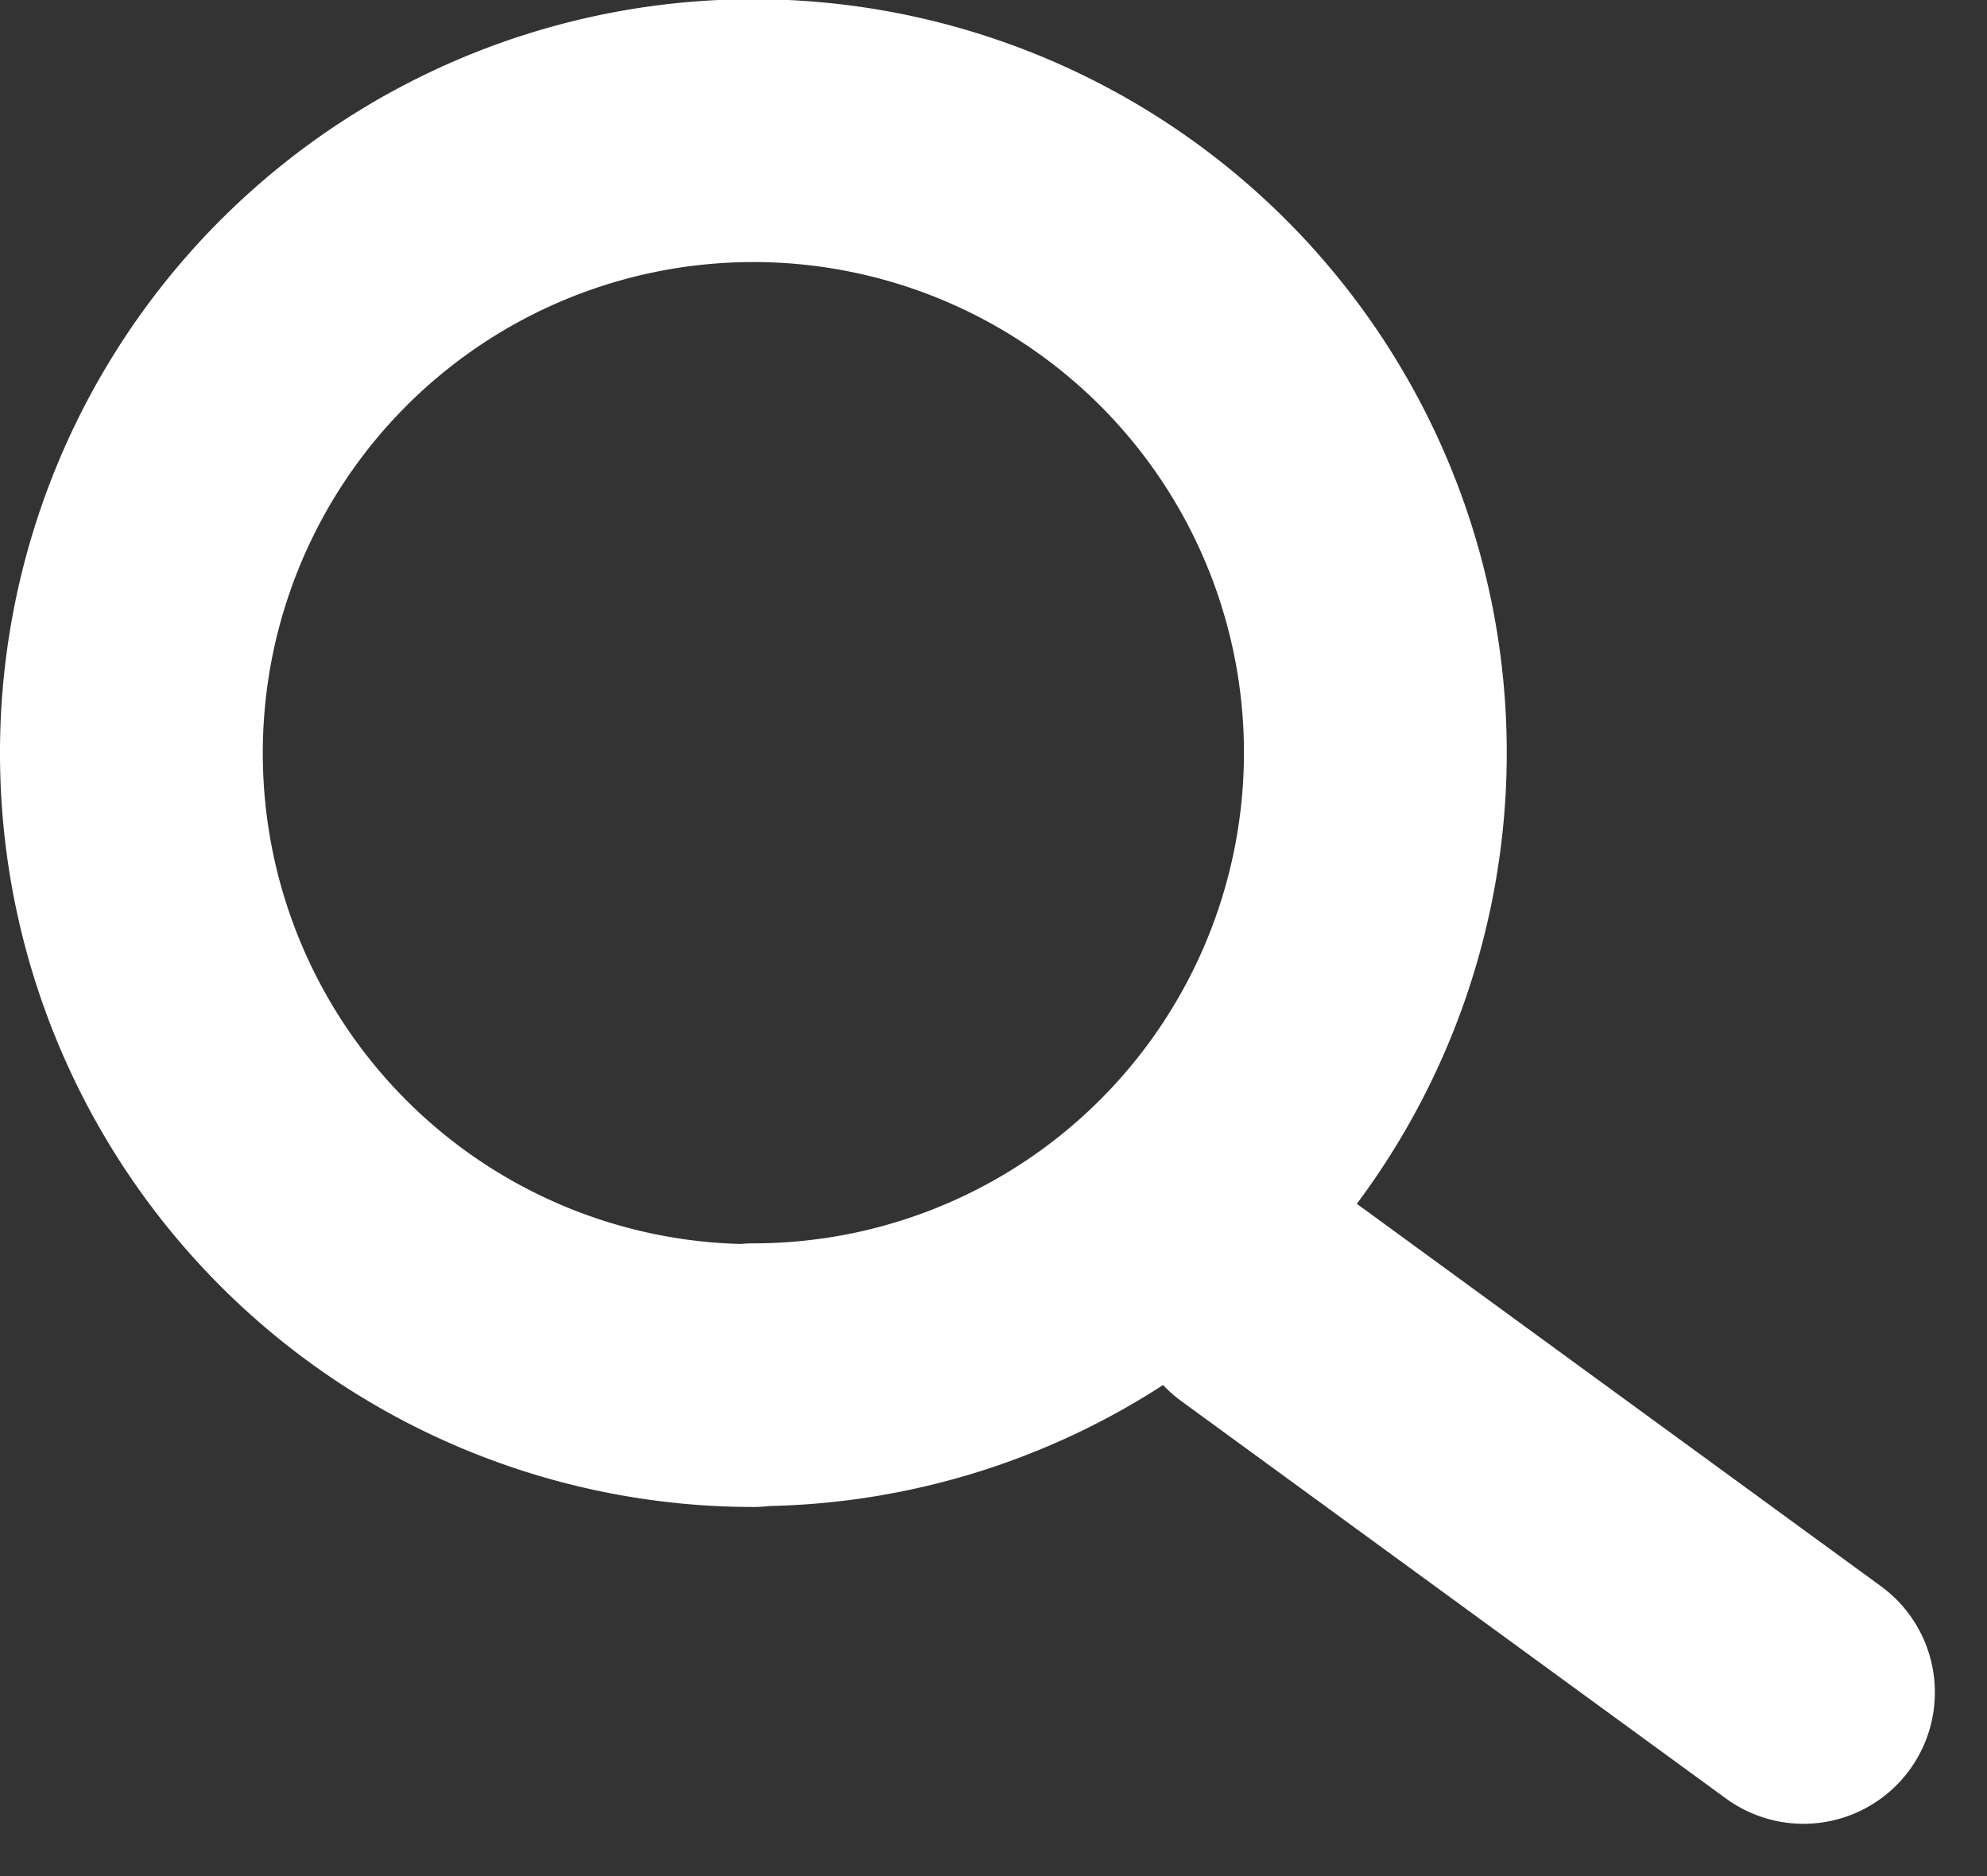 <svg xmlns="http://www.w3.org/2000/svg" width="22.682" height="21.412" viewBox="0 0 22.682 21.412">
  <rect x="0" y="0" width="22.682" height="21.412" fill="#333333" stroke="none"/>
  <g id="Group_4" data-name="Group 4" transform="translate(1.5 1.5)">
    <path id="Shape" d="M7.1,14.191A7.1,7.1,0,1,0,0,7.1a7.1,7.1,0,0,0,7.1,7.1Z" fill="none" stroke="#fff" stroke-linecap="round" stroke-linejoin="round" stroke-miterlimit="10" stroke-width="3"/>
    <path id="Shape-2" data-name="Shape" d="M0,0,6.218,4.536" transform="translate(12.869 13.28)" fill="none" stroke="#fff" stroke-linecap="round" stroke-linejoin="round" stroke-miterlimit="10" stroke-width="3"/>
  </g>
</svg>
